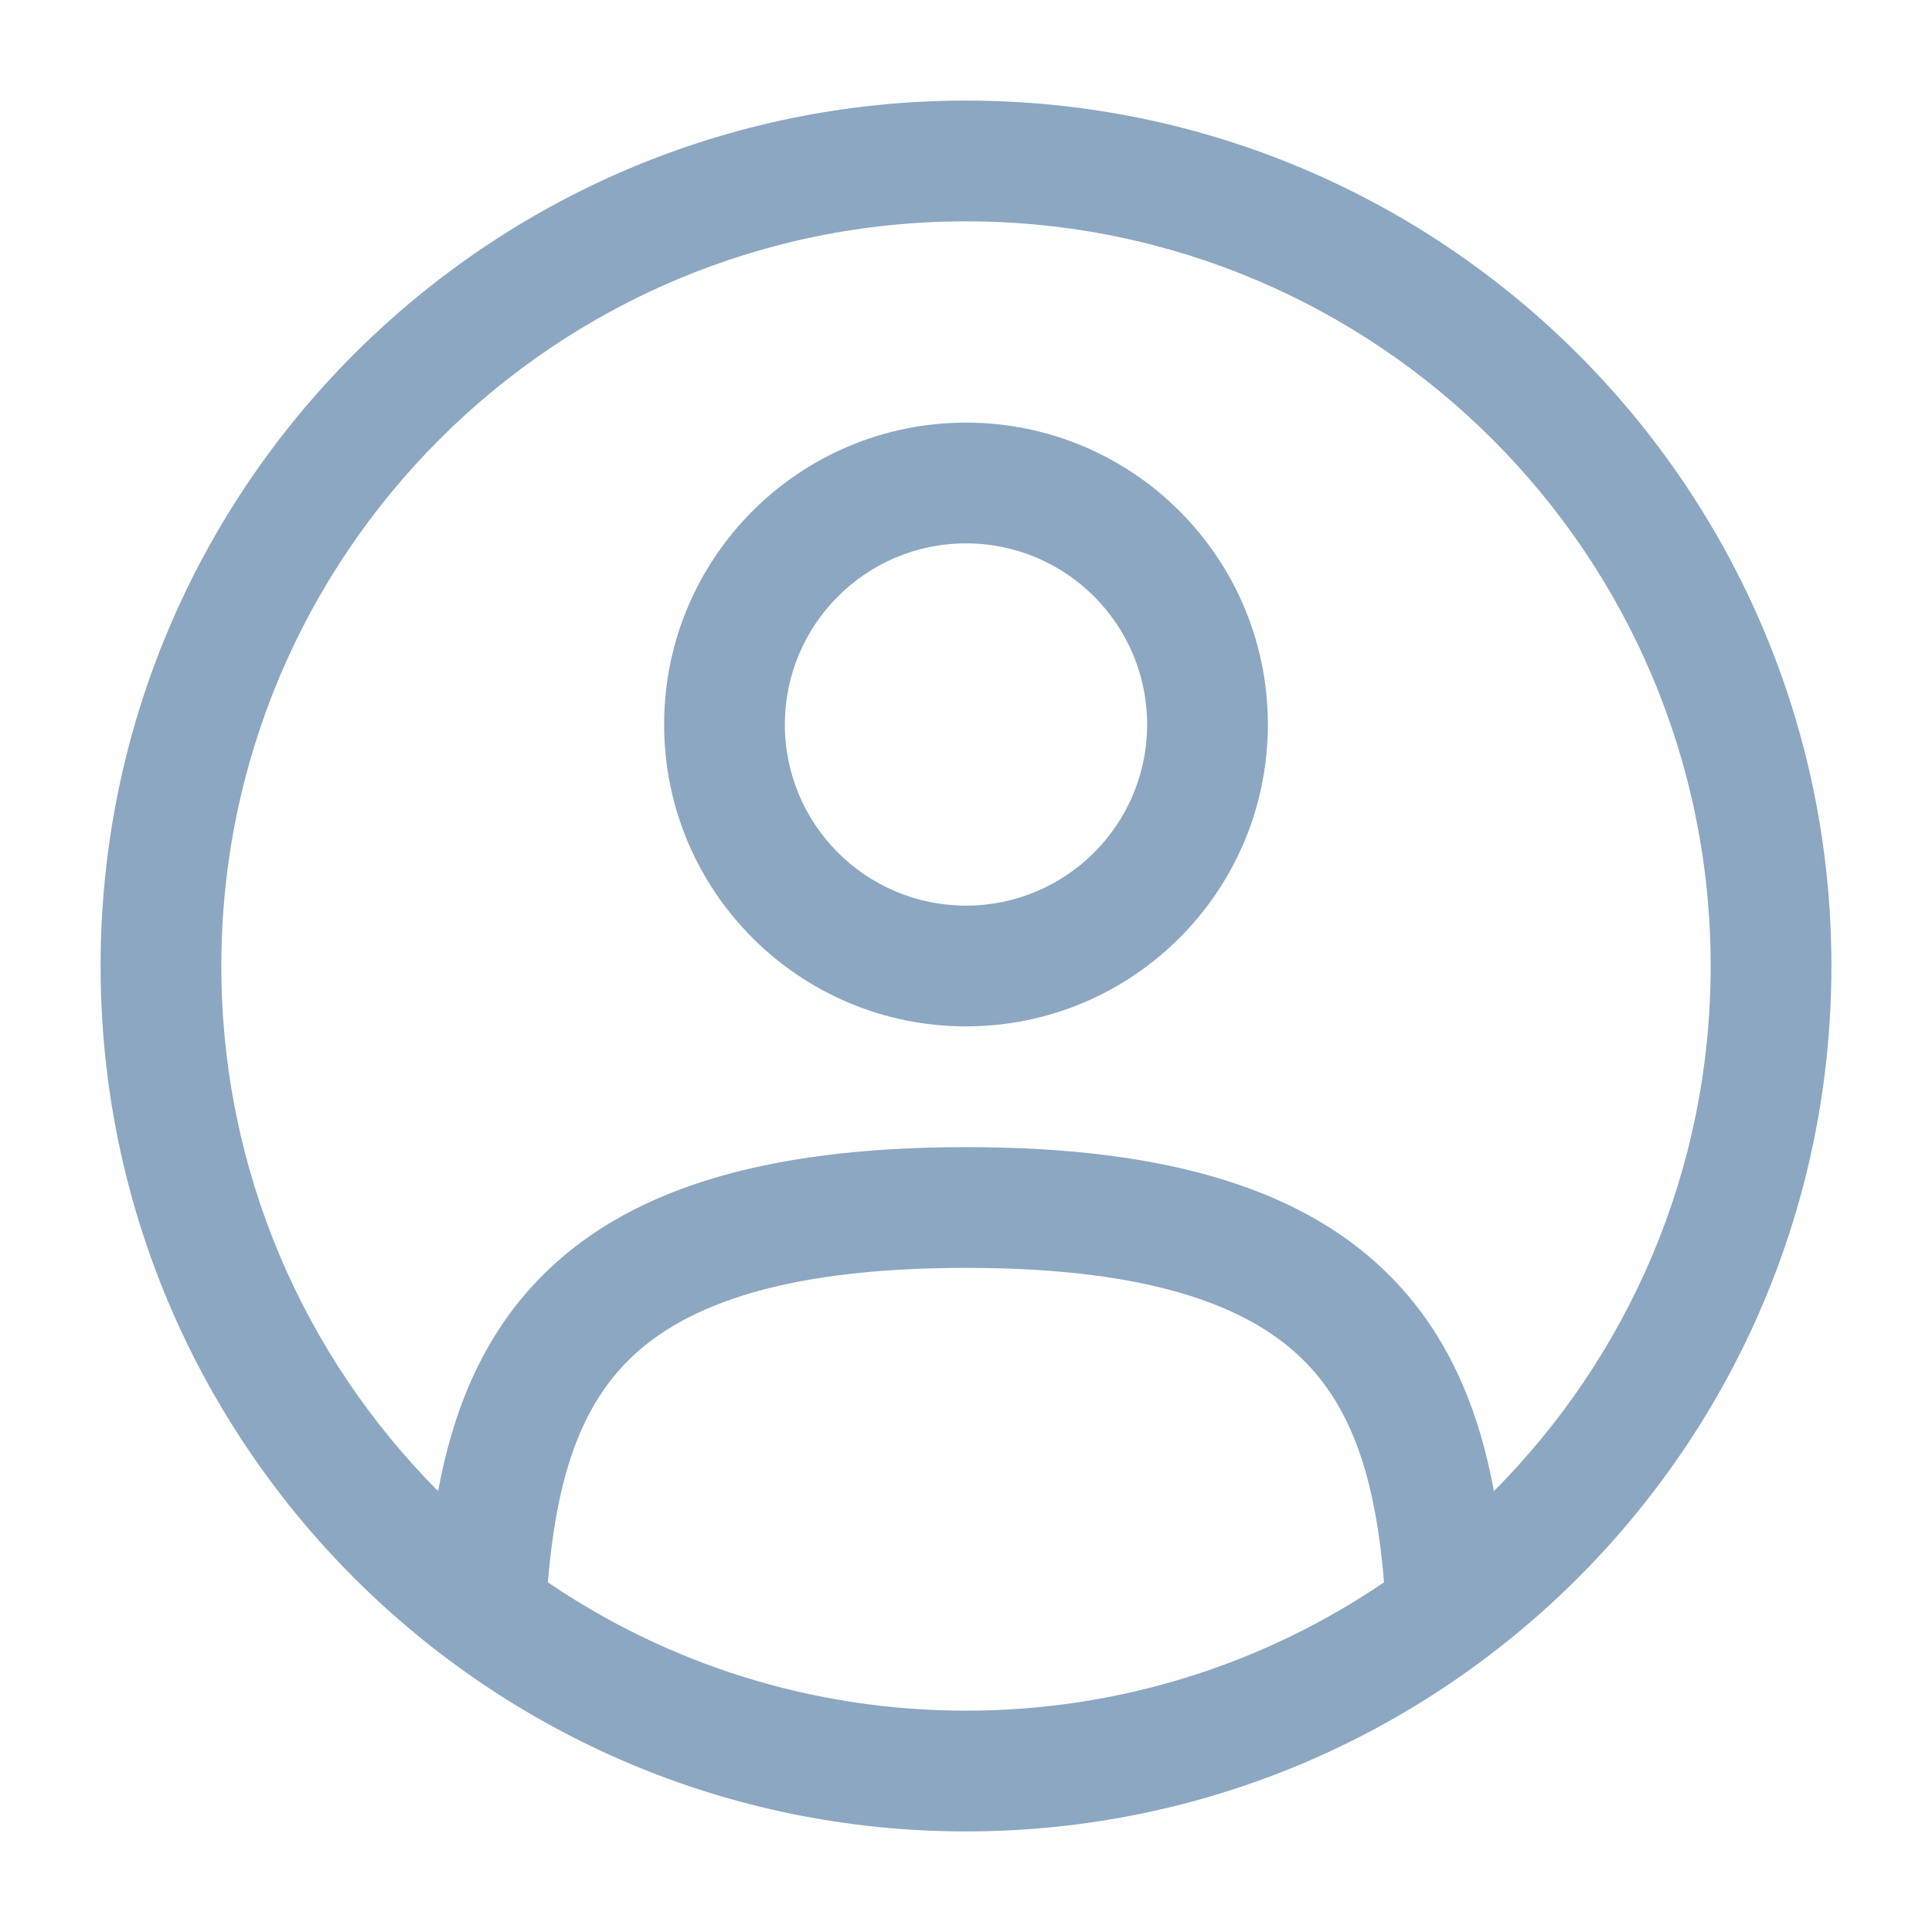 <svg width="16" height="16" viewBox="0 0 16 16" fill="none" xmlns="http://www.w3.org/2000/svg">
<g clip-path="url(#clip0_947_186056)">
<path fill-rule="evenodd" clip-rule="evenodd" d="M5.5 6C5.5 4.619 6.619 3.5 8 3.5C9.381 3.5 10.5 4.619 10.5 6C10.5 7.381 9.381 8.5 8 8.5C6.619 8.5 5.5 7.381 5.5 6ZM8 4.5C7.172 4.5 6.5 5.172 6.5 6C6.5 6.829 7.172 7.5 8 7.5C8.828 7.5 9.5 6.829 9.5 6C9.5 5.172 8.828 4.5 8 4.5Z" fill="#8CA7C1"/>
<path fill-rule="evenodd" clip-rule="evenodd" d="M0.833 8C0.833 4.042 4.042 0.833 8 0.833C11.958 0.833 15.167 4.042 15.167 8C15.167 11.958 11.958 15.167 8 15.167C4.042 15.167 0.833 11.958 0.833 8ZM8 1.833C4.594 1.833 1.833 4.594 1.833 8C1.833 9.697 2.519 11.234 3.628 12.349C3.748 11.7 3.985 11.089 4.459 10.597C5.168 9.861 6.303 9.5 8 9.5C9.697 9.5 10.832 9.861 11.541 10.597C12.015 11.089 12.252 11.7 12.372 12.349C13.481 11.234 14.167 9.697 14.167 8C14.167 4.594 11.406 1.833 8 1.833ZM11.462 13.104C11.395 12.296 11.219 11.704 10.821 11.291C10.388 10.842 9.586 10.5 8 10.5C6.414 10.5 5.612 10.842 5.179 11.291C4.781 11.704 4.605 12.296 4.537 13.104C5.524 13.775 6.716 14.167 8 14.167C9.283 14.167 10.475 13.775 11.462 13.104Z" fill="#8CA7C1"/>
</g>
<defs>
<clipPath id="clip0_947_186056">
<rect width="16" height="16" fill="white"/>
</clipPath>
</defs>
</svg>
